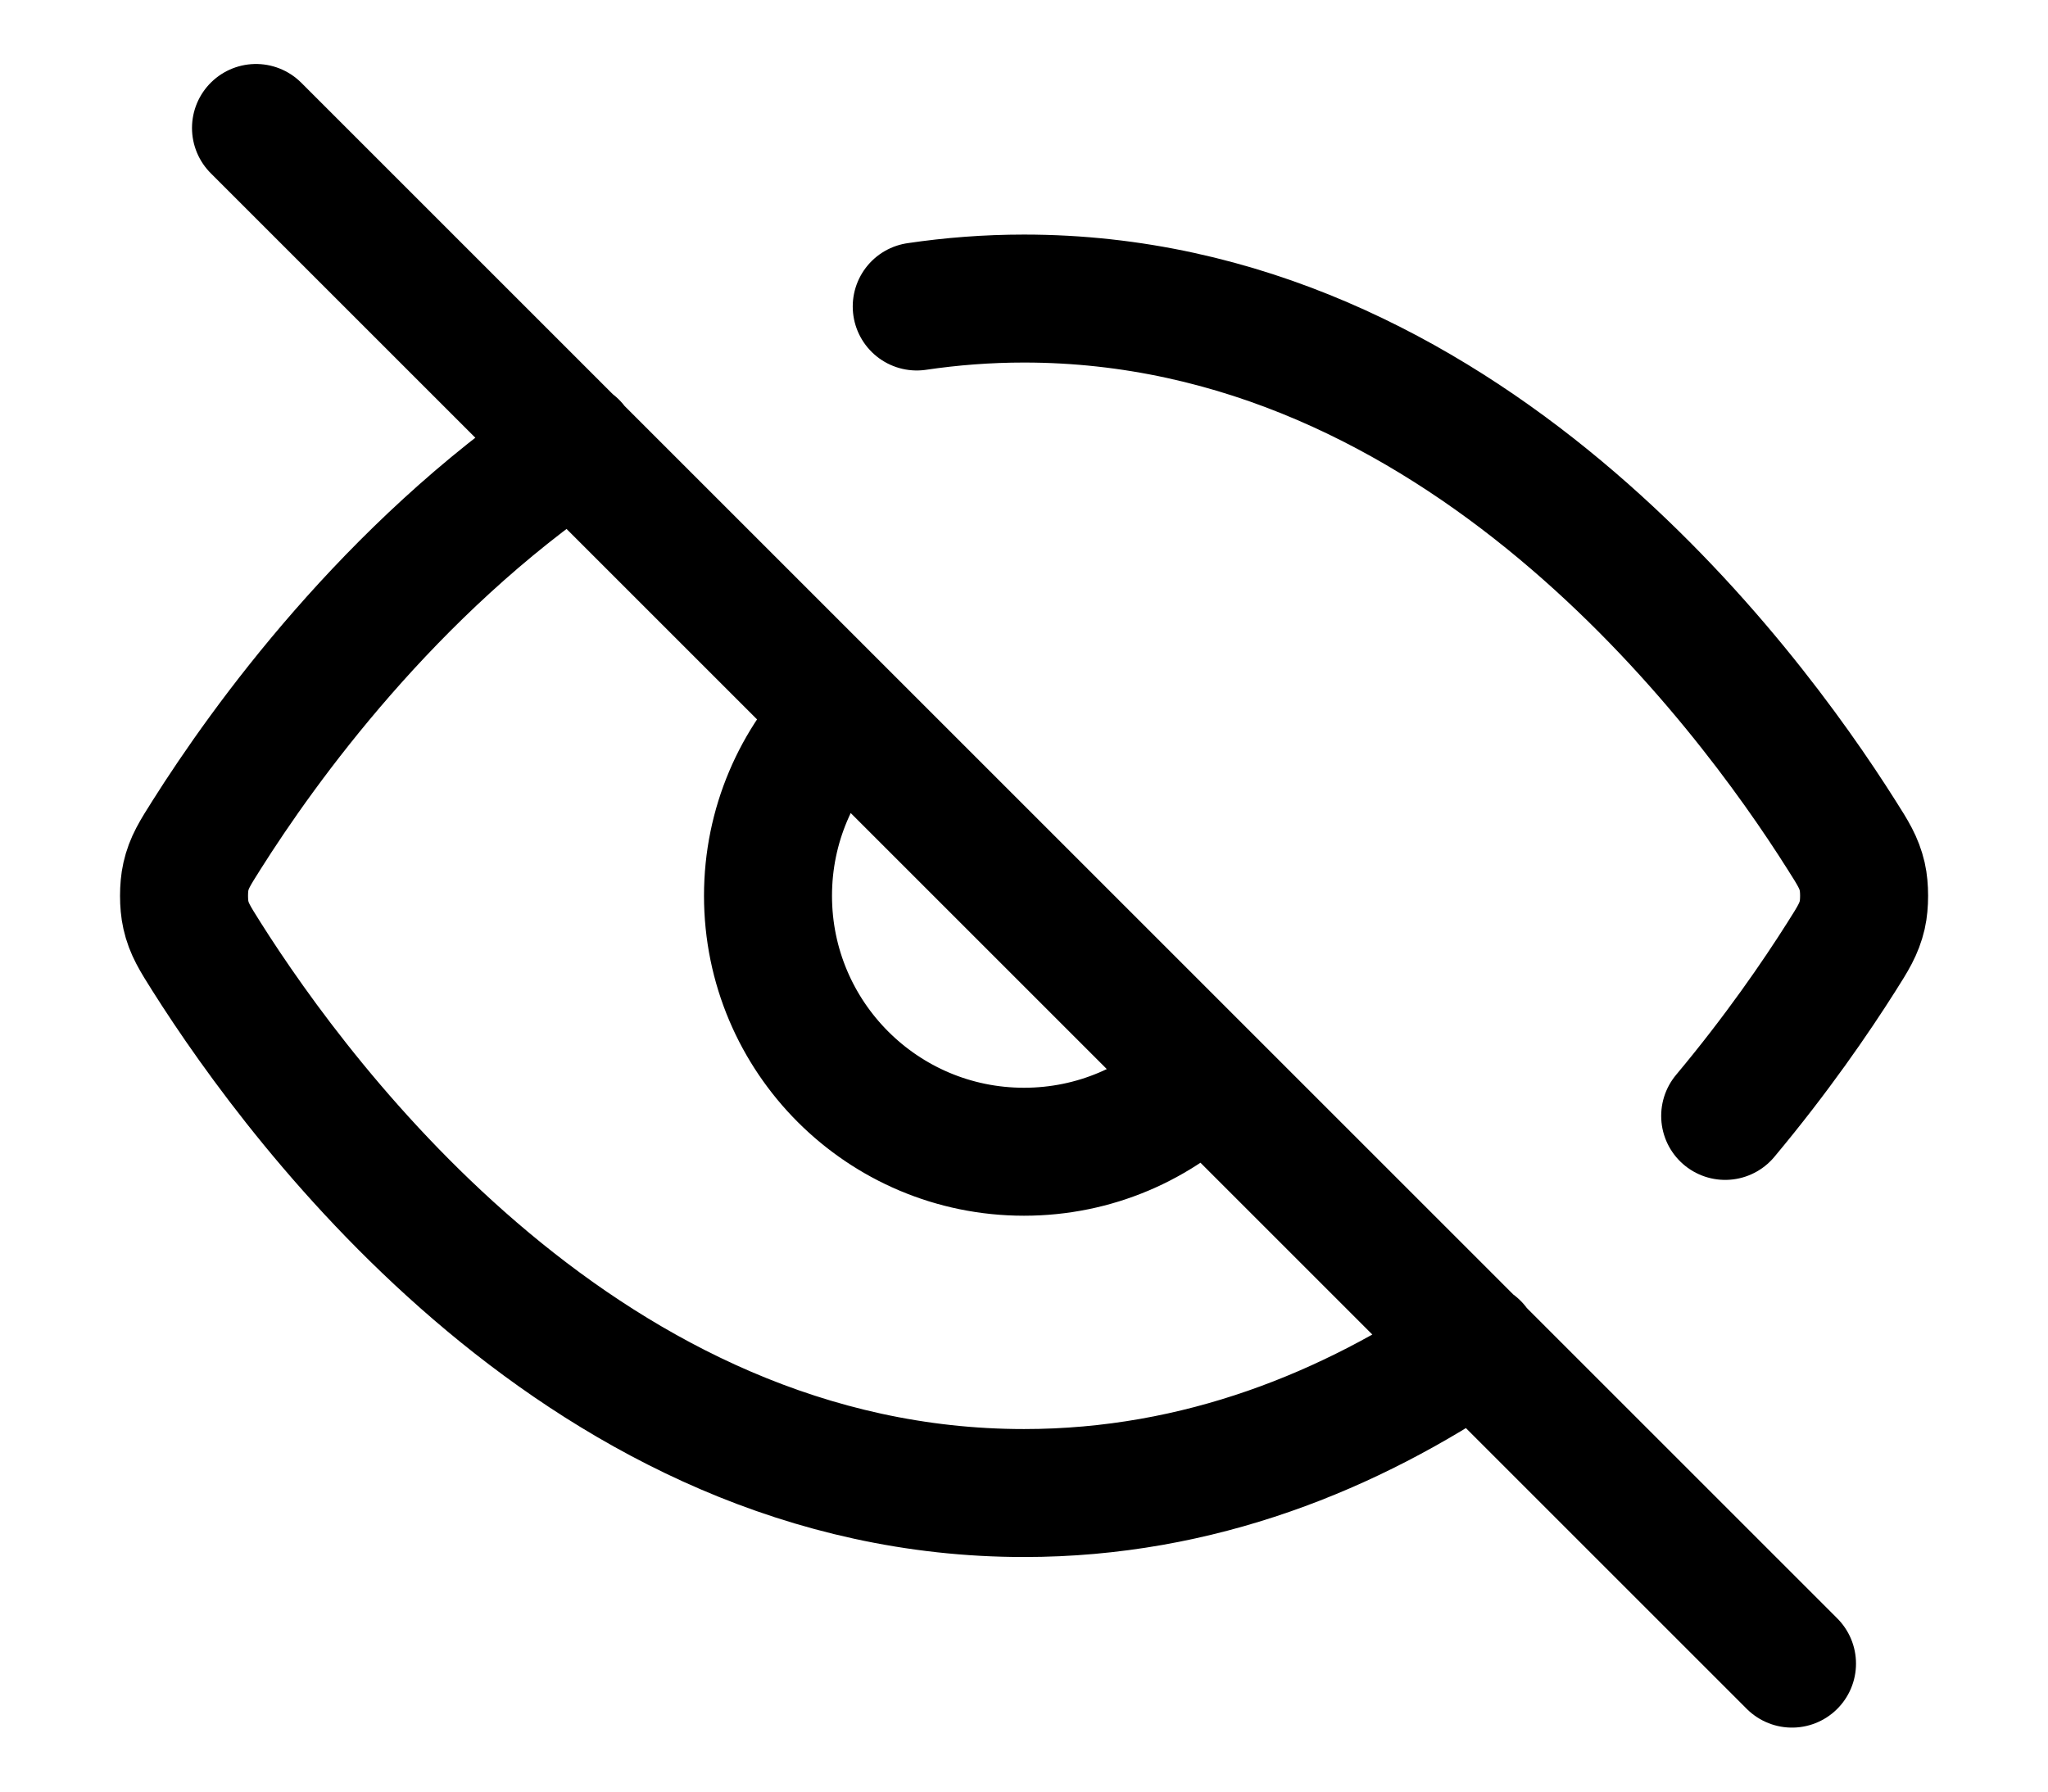 <svg width="16" height="14" viewBox="0 0 16 14" fill="none" xmlns="http://www.w3.org/2000/svg">
<path d="M7.162 2.395C7.433 2.355 7.712 2.333 8 2.333C11.404 2.333 13.637 5.337 14.387 6.525C14.478 6.668 14.523 6.74 14.549 6.851C14.568 6.934 14.568 7.066 14.549 7.149C14.523 7.26 14.478 7.332 14.386 7.477C14.186 7.793 13.881 8.238 13.478 8.72M4.483 3.477C3.042 4.454 2.063 5.813 1.614 6.524C1.523 6.668 1.477 6.74 1.452 6.851C1.433 6.934 1.433 7.066 1.452 7.149C1.477 7.26 1.523 7.332 1.613 7.475C2.364 8.663 4.597 11.667 8 11.667C9.373 11.667 10.555 11.178 11.526 10.518M2 1L14 13M6.586 5.586C6.224 5.948 6 6.448 6 7C6 8.105 6.896 9 8 9C8.553 9 9.053 8.776 9.414 8.414" stroke="black" stroke-linecap="round" stroke-linejoin="round"/>
</svg>
